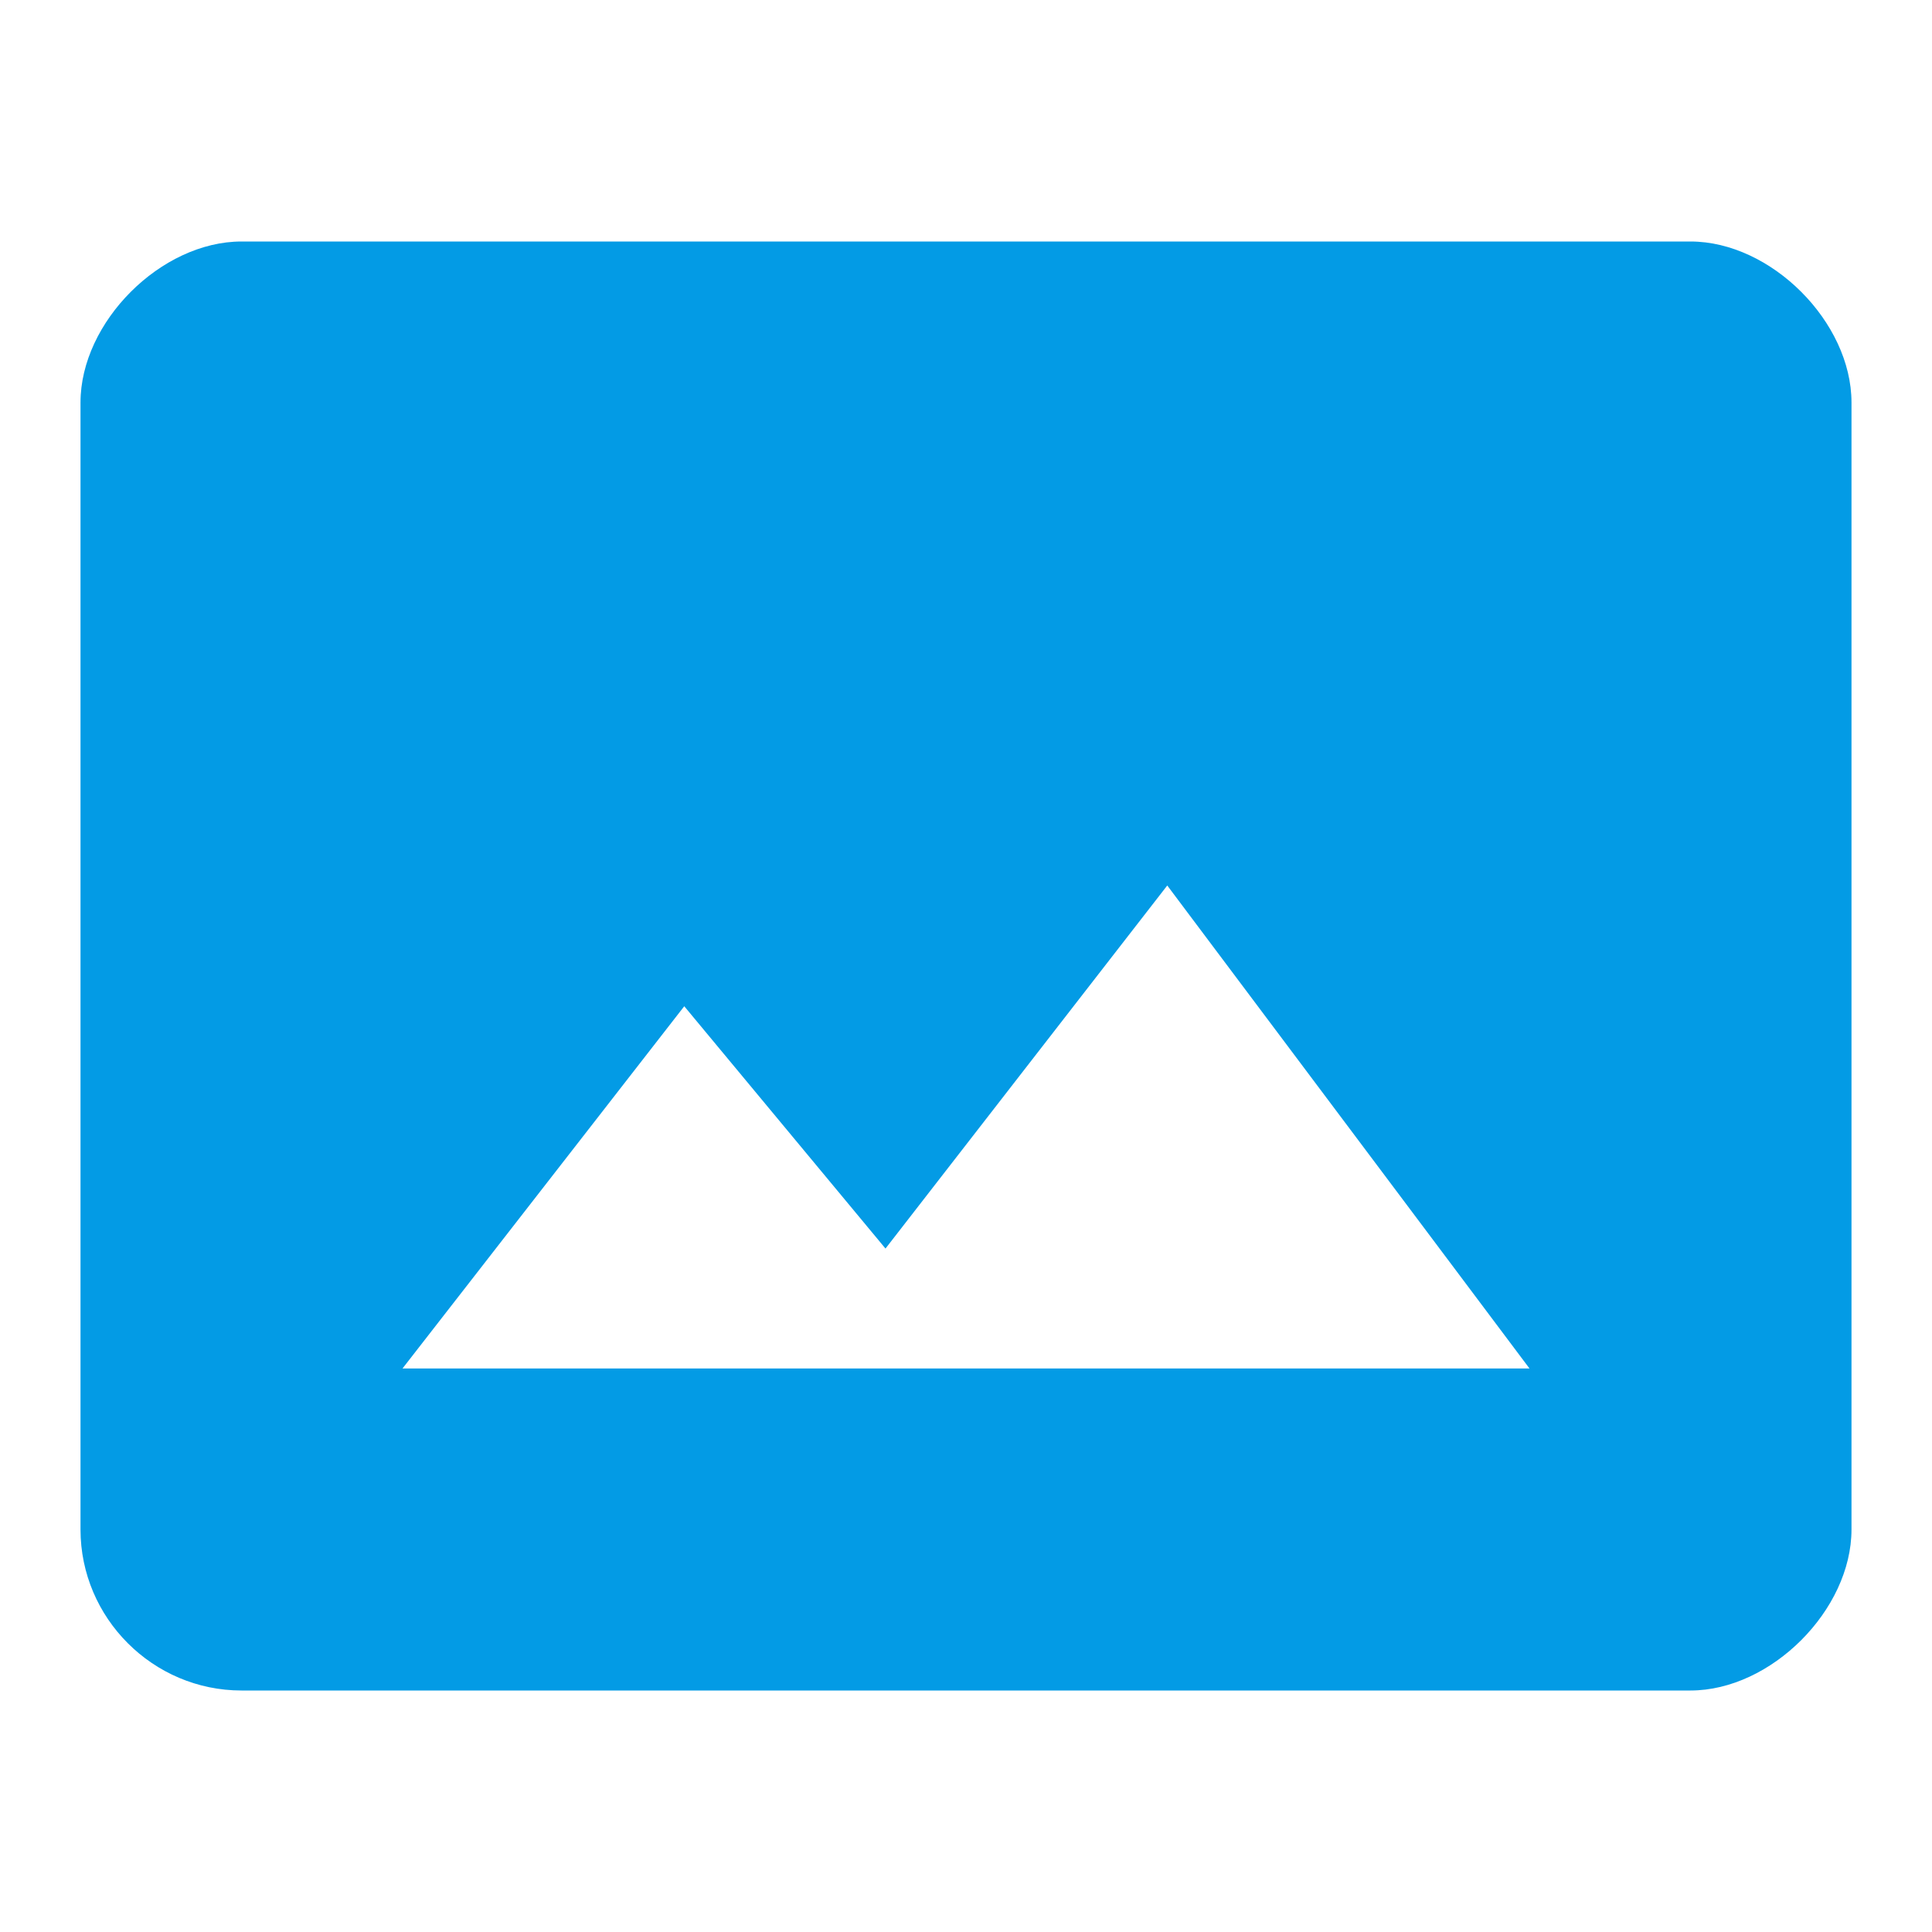 <svg version="1.1" xmlns="http://www.w3.org/2000/svg" xmlns:xlink="http://www.w3.org/1999/xlink" viewBox="0,0,1024,1024">
	<!-- Color names: teamapps-color-1 -->
	<desc>photo_size_select_actual icon - Licensed under Apache License v2.0 (http://www.apache.org/licenses/LICENSE-2.0) - Created with Iconfu.com - Derivative work of Material icons (Copyright Google Inc.)</desc>
	<g fill="none" fill-rule="nonzero" style="mix-blend-mode: normal">
		<g color="#039be5" class="teamapps-color-1">
			<path d="M981.33,213.33v597.34c0,42.67 -42.66,85.33 -85.33,85.33h-768c-46.93,0 -85.33,-38.4 -85.33,-85.33v-597.34c0,-42.67 42.66,-85.33 85.33,-85.33h768c42.67,0 85.33,42.66 85.33,85.33zM810.67,725.33l-192,-256l-149.34,192.43l-106.66,-128.43l-149.34,192z" fill="currentColor"/>
		</g>
	</g>
</svg>
